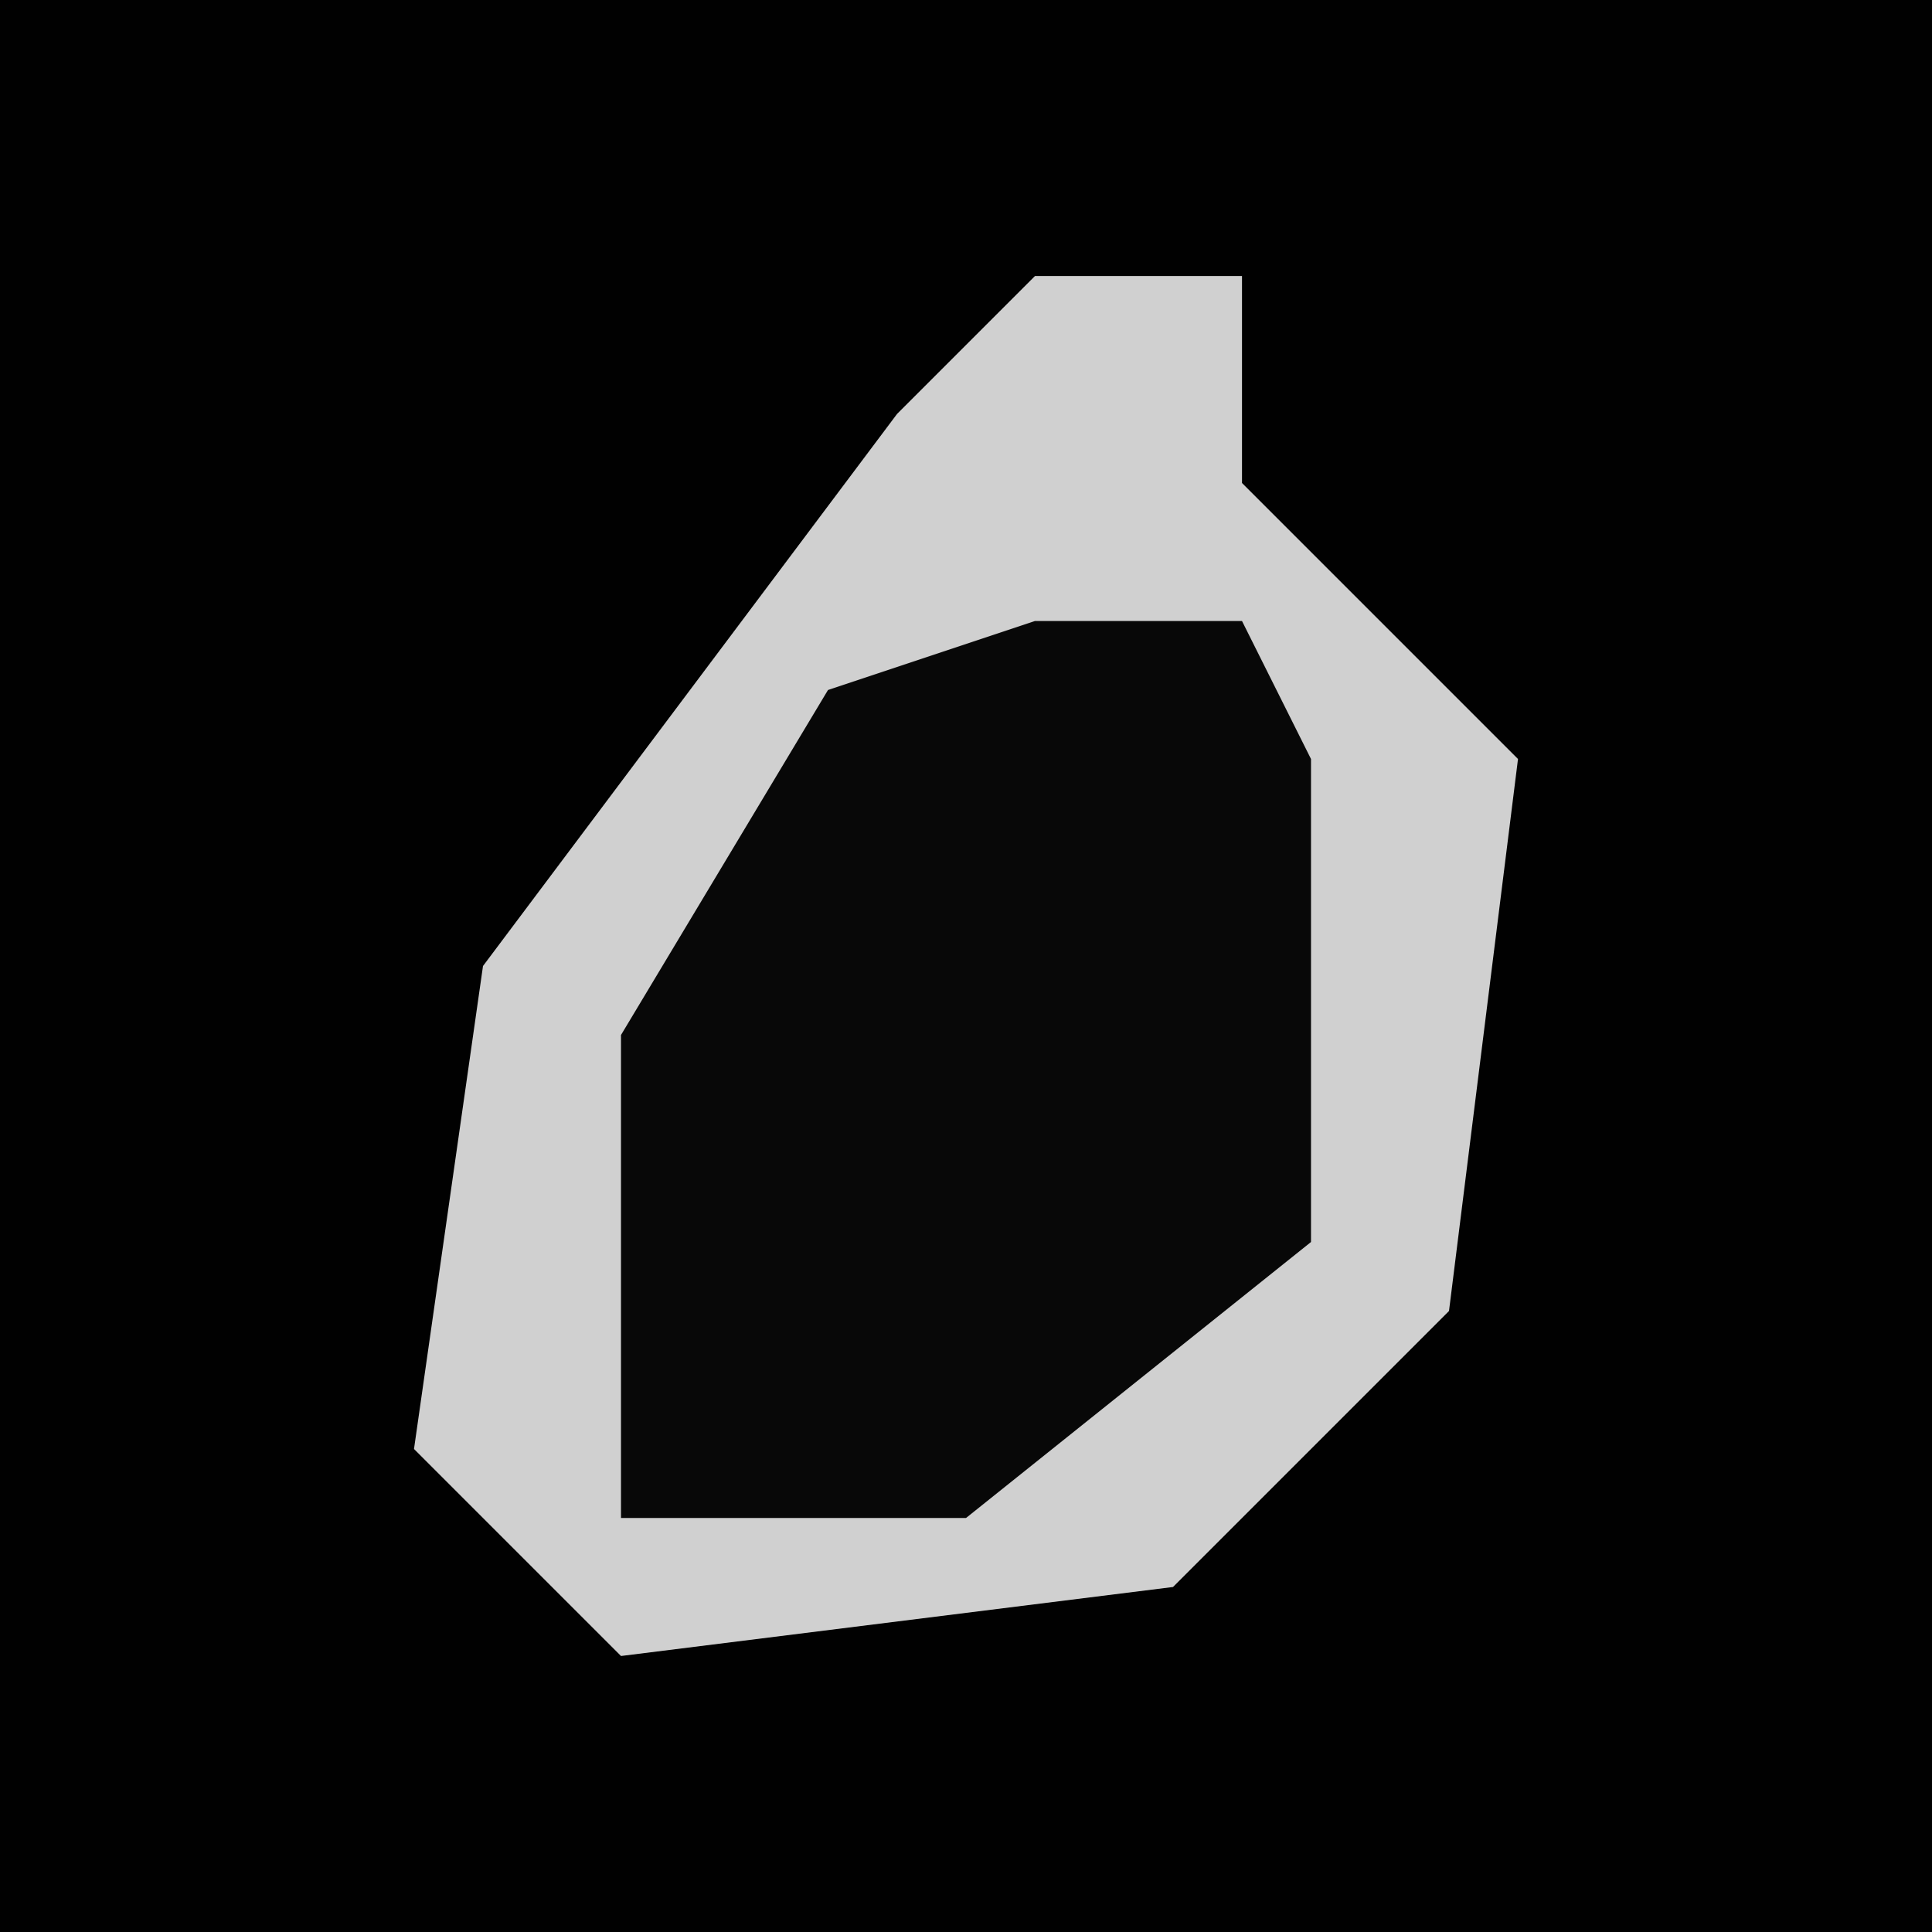 <?xml version="1.0" encoding="UTF-8"?>
<svg version="1.1" xmlns="http://www.w3.org/2000/svg" width="28" height="28">
<path d="M0,0 L28,0 L28,28 L0,28 Z " fill="#010101" transform="translate(0,0)"/>
<path d="M0,0 L3,0 L3,3 L7,7 L6,15 L2,19 L-6,20 L-9,17 L-8,10 L-2,2 Z " fill="#D0D0D0" transform="translate(15,4)"/>
<path d="M0,0 L3,0 L4,2 L4,9 L-1,13 L-6,13 L-6,6 L-3,1 Z " fill="#080808" transform="translate(15,9)"/>
</svg>
